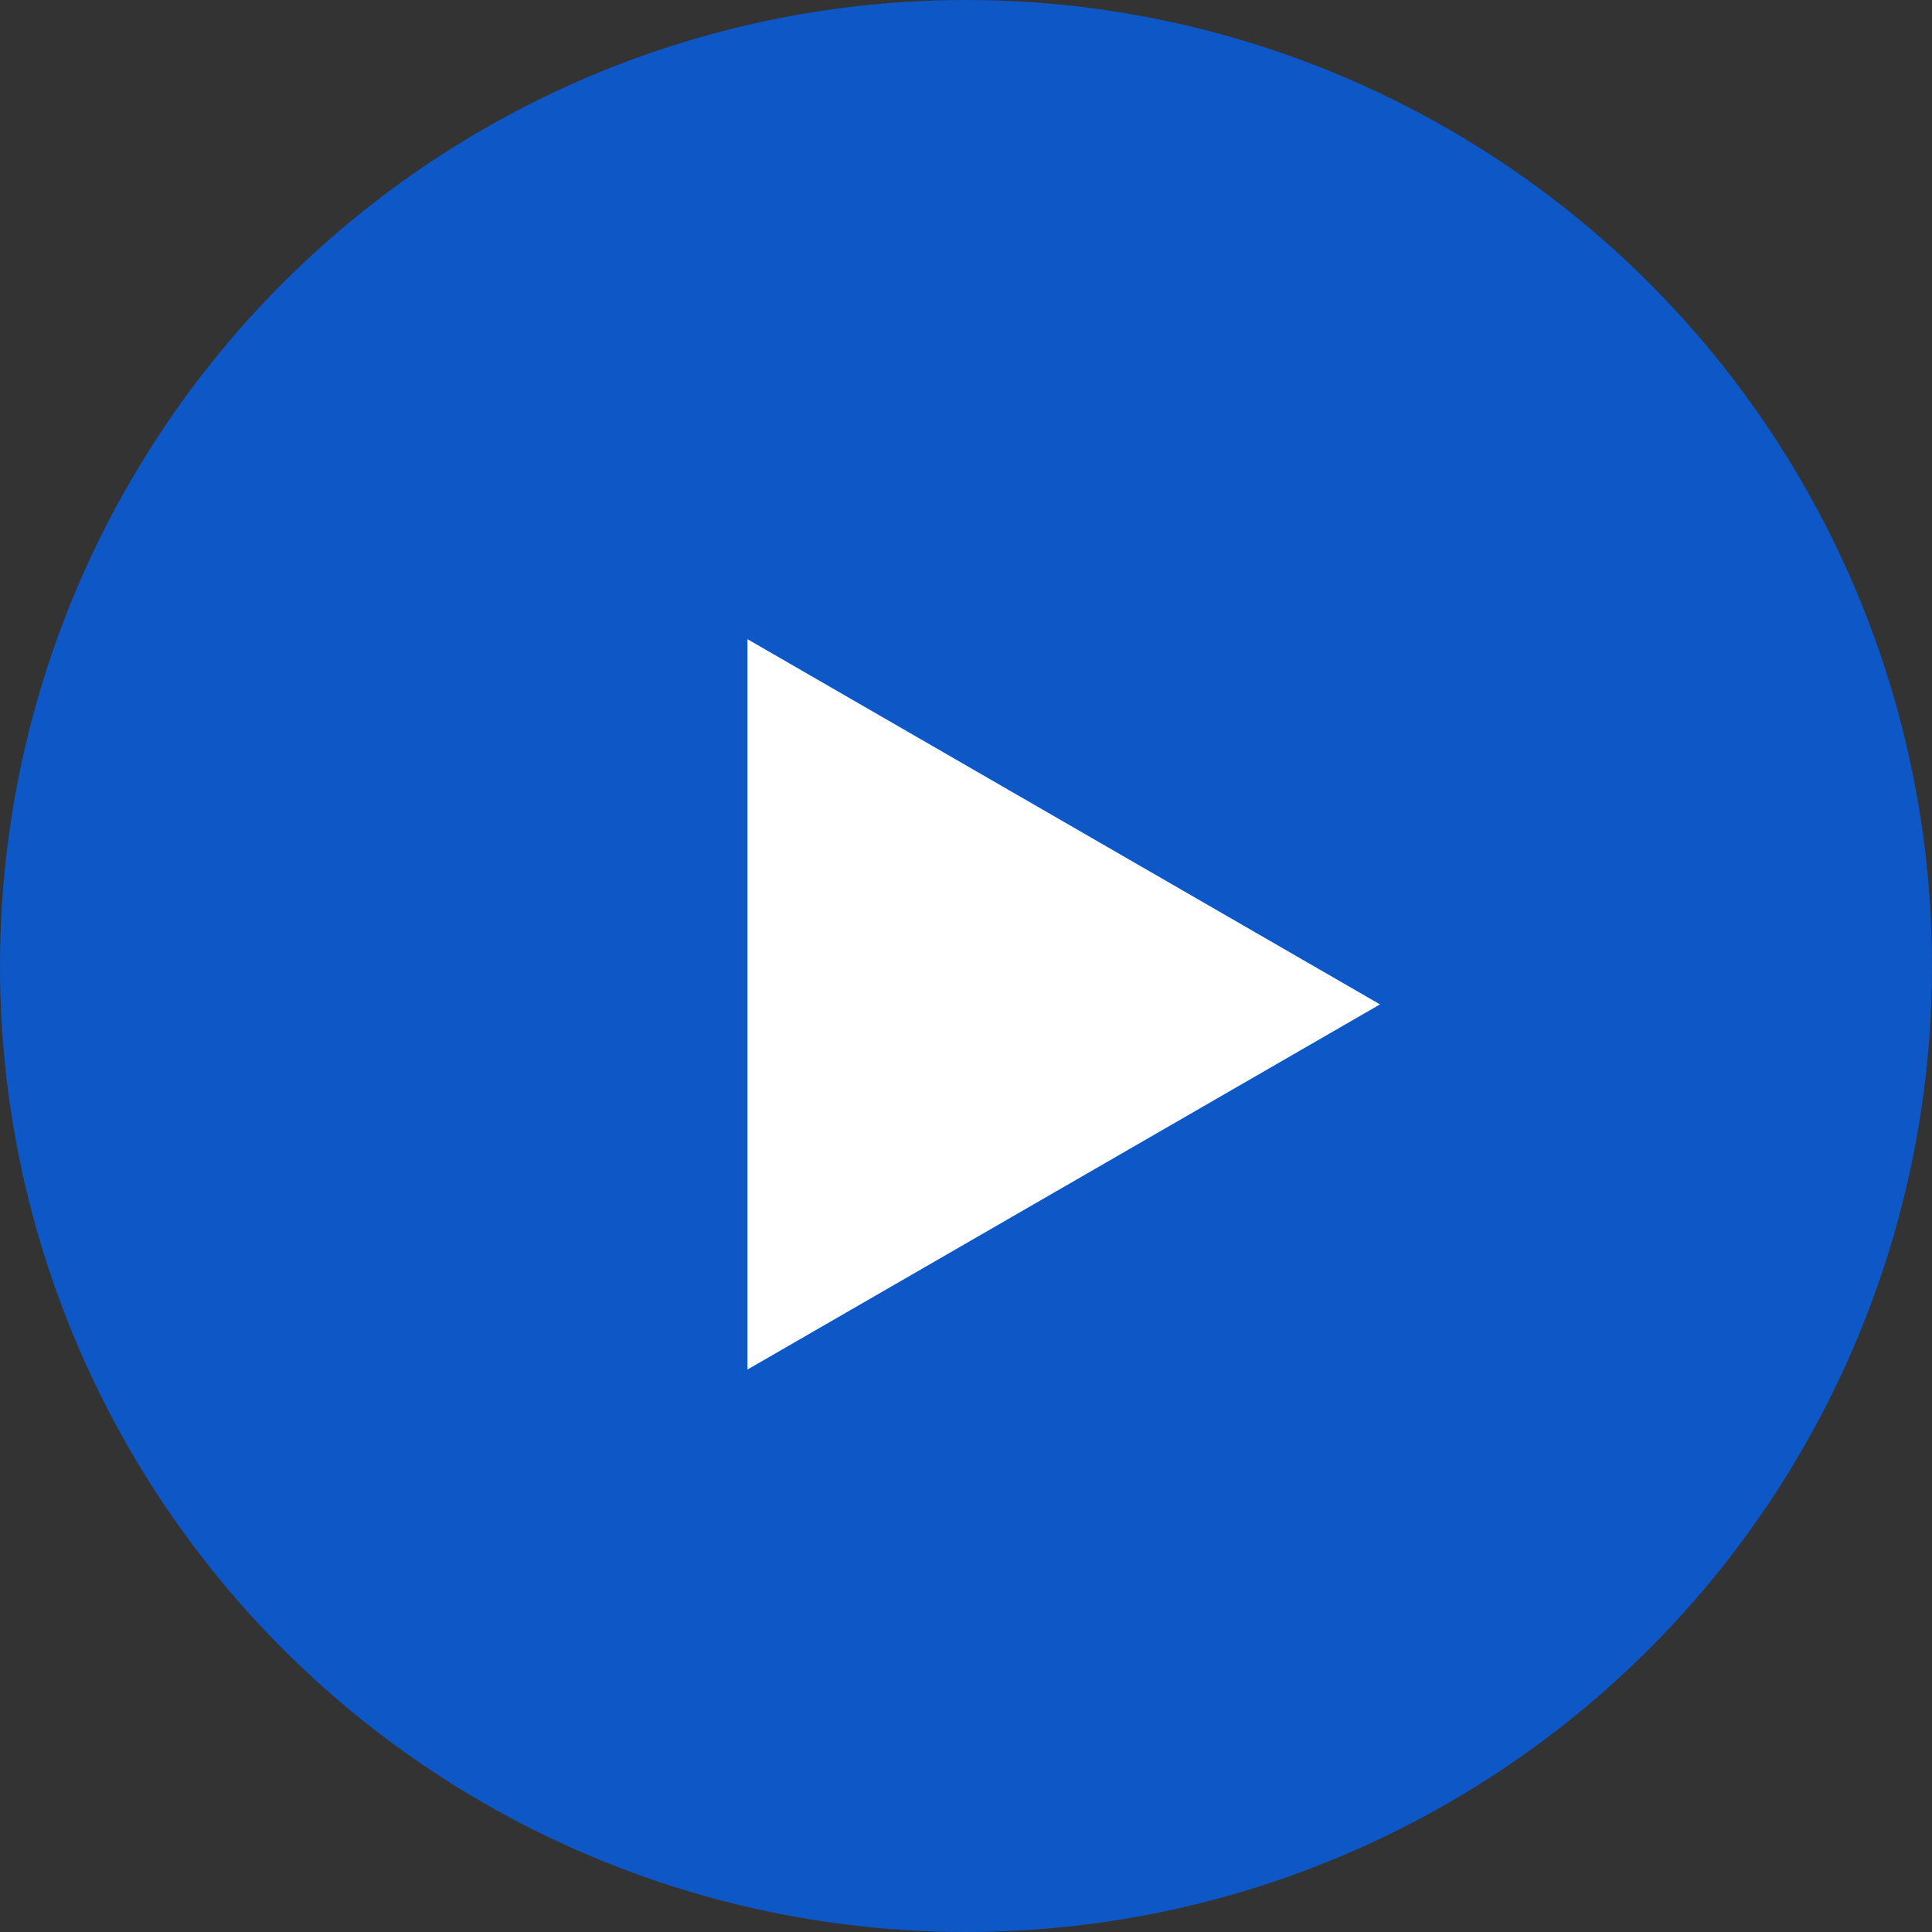 <svg width="38" height="38" viewBox="0 0 38 38" fill="none" xmlns="http://www.w3.org/2000/svg">
<rect x="0" y="0" width="38" height="38" fill="#333333" stroke="none"/>
<circle cx="19" cy="19" r="19" fill="#0D58C6"/>
<path d="M27.143 19.755L14.702 26.937L14.702 12.572L27.143 19.755Z" fill="white"/>
</svg>
